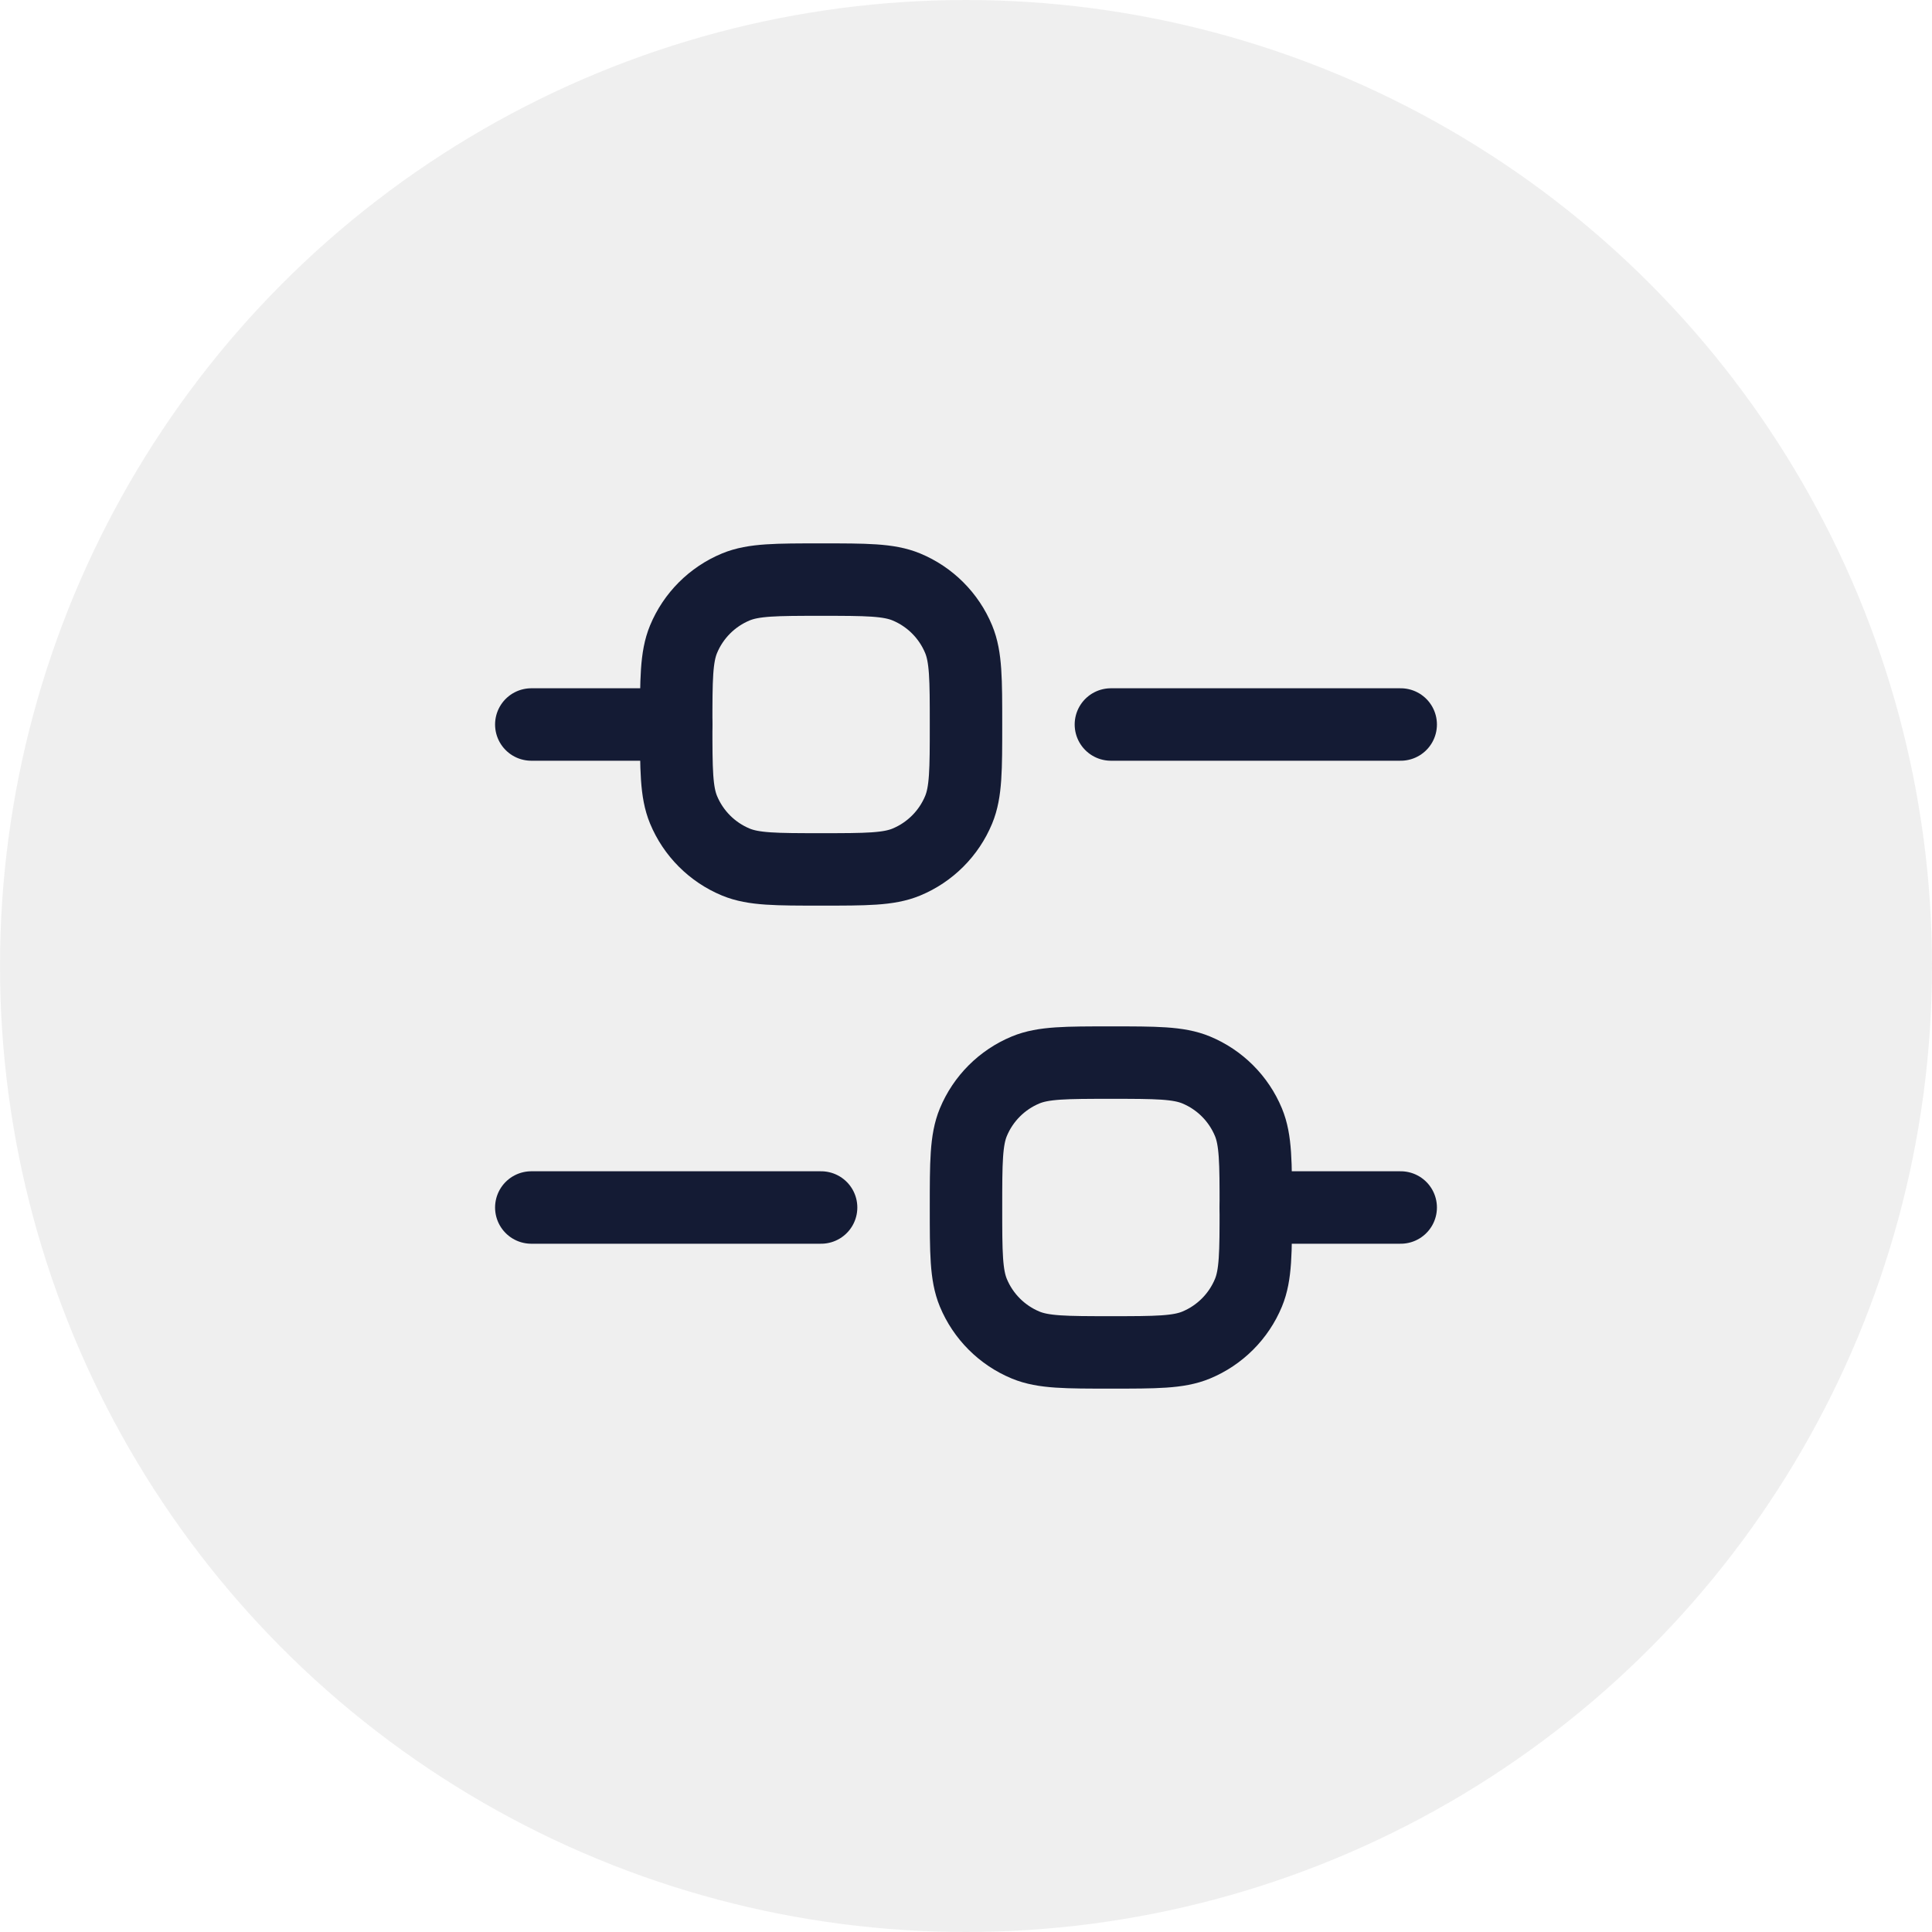 <svg width="40" height="40" viewBox="0 0 40 40" fill="none" xmlns="http://www.w3.org/2000/svg">
<circle opacity="0.5" cx="20" cy="20" r="20" fill="#E0E0E0"/>
<path d="M11 15H14" stroke="#141B34" stroke-width="1.5" stroke-linecap="round" stroke-linejoin="round"/>
<path d="M11 25H17" stroke="#141B34" stroke-width="1.5" stroke-linecap="round" stroke-linejoin="round"/>
<path d="M26 25H29" stroke="#141B34" stroke-width="1.5" stroke-linecap="round" stroke-linejoin="round"/>
<path d="M23 15H29" stroke="#141B34" stroke-width="1.5" stroke-linecap="round" stroke-linejoin="round"/>
<path d="M14 15C14 14.068 14 13.602 14.152 13.235C14.355 12.745 14.745 12.355 15.235 12.152C15.602 12 16.068 12 17 12C17.932 12 18.398 12 18.765 12.152C19.255 12.355 19.645 12.745 19.848 13.235C20 13.602 20 14.068 20 15C20 15.932 20 16.398 19.848 16.765C19.645 17.255 19.255 17.645 18.765 17.848C18.398 18 17.932 18 17 18C16.068 18 15.602 18 15.235 17.848C14.745 17.645 14.355 17.255 14.152 16.765C14 16.398 14 15.932 14 15Z" stroke="#141B34" stroke-width="1.5"/>
<path d="M20 25C20 24.068 20 23.602 20.152 23.235C20.355 22.745 20.745 22.355 21.235 22.152C21.602 22 22.068 22 23 22C23.932 22 24.398 22 24.765 22.152C25.255 22.355 25.645 22.745 25.848 23.235C26 23.602 26 24.068 26 25C26 25.932 26 26.398 25.848 26.765C25.645 27.255 25.255 27.645 24.765 27.848C24.398 28 23.932 28 23 28C22.068 28 21.602 28 21.235 27.848C20.745 27.645 20.355 27.255 20.152 26.765C20 26.398 20 25.932 20 25Z" stroke="#141B34" stroke-width="1.5"/>
</svg>
